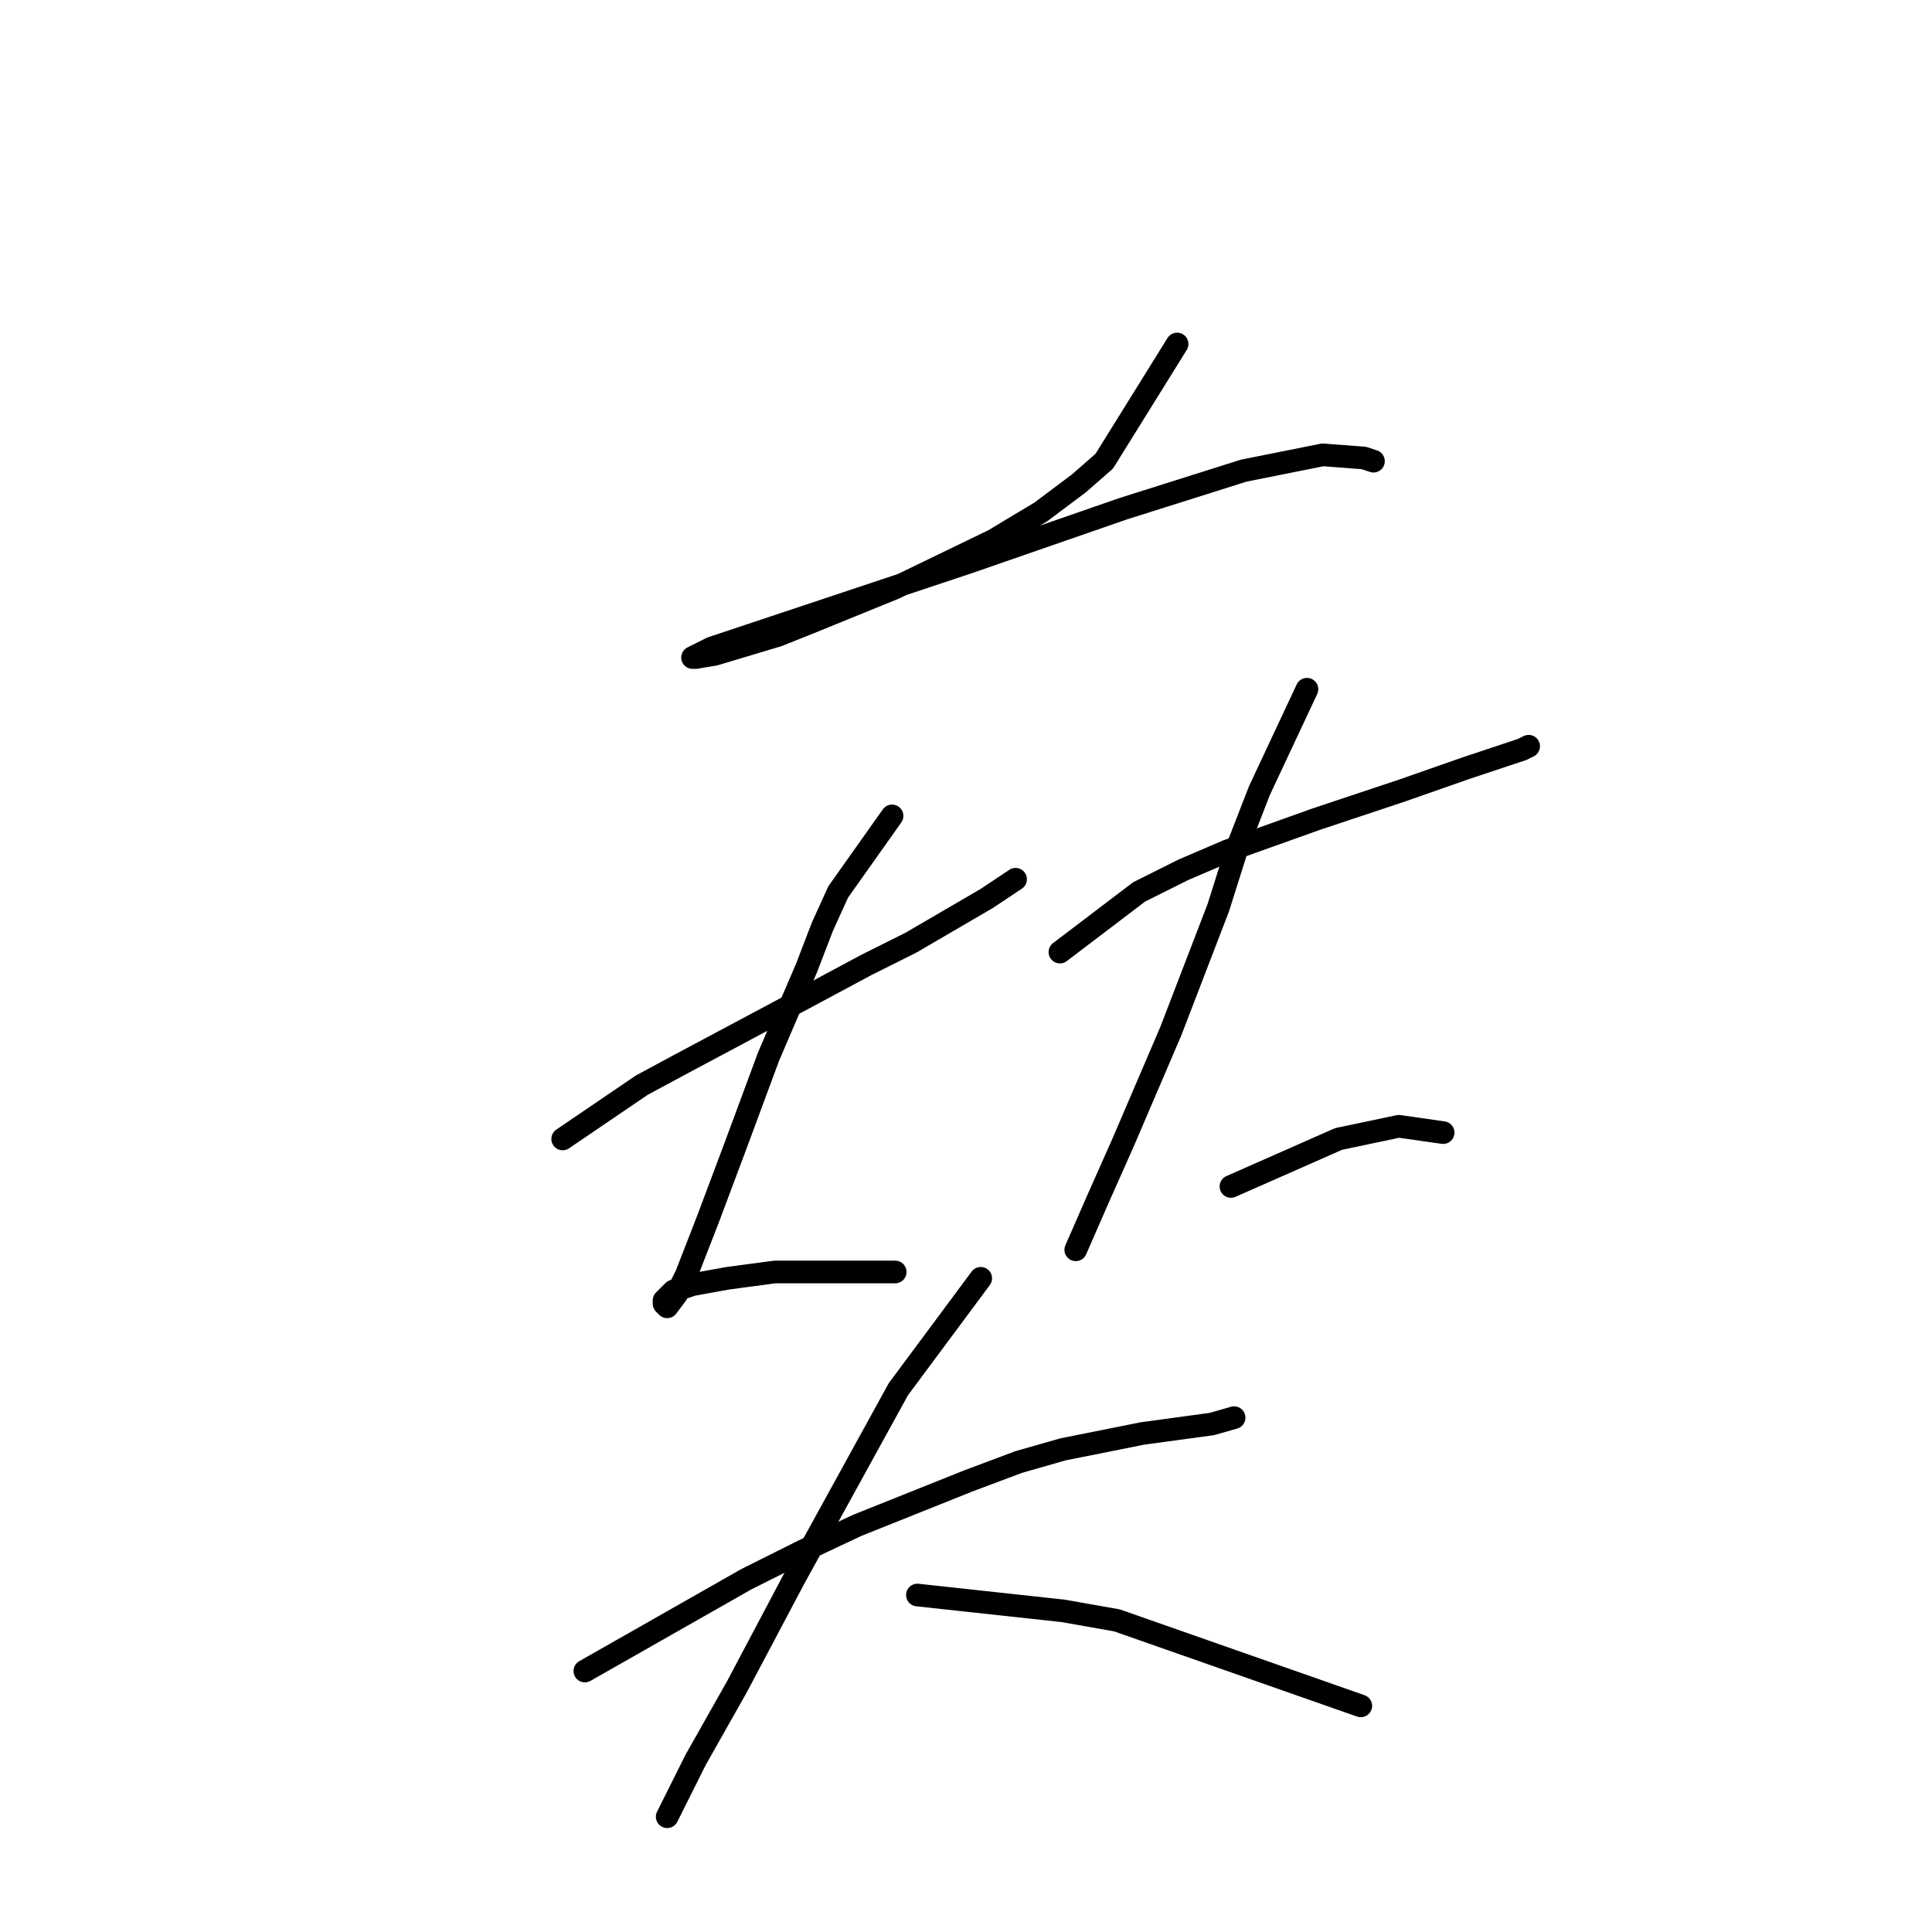 <?xml version="1.0" standalone="no"?>
    <svg width="256" height="256" xmlns="http://www.w3.org/2000/svg" version="1.1">
    <polyline stroke="black" stroke-width="3" stroke-linecap="round" fill="transparent" stroke-linejoin="round" points="155.973 45.581 146.32 61.109 142.963 64.046 137.927 67.823 131.632 71.6 118.622 77.895 107.291 82.512 103.095 84.19 94.701 86.708 92.183 87.128 91.764 87.128 94.282 85.869 106.872 81.672 128.275 74.538 148.838 67.404 164.786 62.368 175.277 60.269 180.733 60.689 181.992 61.109 181.992 61.109 " />
        <polyline stroke="black" stroke-width="3" stroke-linecap="round" fill="transparent" stroke-linejoin="round" points="74.557 150.917 85.049 143.783 90.505 140.845 103.095 134.131 114.845 127.836 120.721 124.898 130.793 119.023 134.57 116.505 134.57 116.505 " />
        <polyline stroke="black" stroke-width="3" stroke-linecap="round" fill="transparent" stroke-linejoin="round" points="118.203 108.111 111.068 118.183 108.97 122.8 106.872 128.255 101.836 140.006 97.639 151.337 93.862 161.409 90.924 168.963 89.665 171.481 88.406 173.16 87.987 172.74 87.987 172.32 89.246 171.061 91.764 170.222 96.38 169.383 102.675 168.543 106.032 168.543 113.586 168.543 118.622 168.543 118.622 168.543 " />
        <polyline stroke="black" stroke-width="3" stroke-linecap="round" fill="transparent" stroke-linejoin="round" points="140.445 126.157 150.937 118.183 156.812 115.246 162.687 112.728 174.438 108.531 185.769 104.754 194.162 101.816 199.198 100.138 201.716 99.298 202.556 98.879 202.556 98.879 " />
        <polyline stroke="black" stroke-width="3" stroke-linecap="round" fill="transparent" stroke-linejoin="round" points="173.179 91.325 166.884 104.754 163.946 112.308 161.428 120.282 155.133 136.649 148.838 151.337 145.481 158.891 142.543 165.606 142.543 165.606 " />
        <polyline stroke="black" stroke-width="3" stroke-linecap="round" fill="transparent" stroke-linejoin="round" points="163.107 157.212 177.376 150.917 185.349 149.239 191.225 150.078 191.225 150.078 " />
        <polyline stroke="black" stroke-width="3" stroke-linecap="round" fill="transparent" stroke-linejoin="round" points="77.495 221.421 98.898 209.251 106.452 205.474 113.586 202.117 128.275 196.241 134.989 193.723 140.865 192.045 151.356 189.946 160.589 188.687 163.527 187.848 163.527 187.848 " />
        <polyline stroke="black" stroke-width="3" stroke-linecap="round" fill="transparent" stroke-linejoin="round" points="129.953 169.383 119.042 184.071 114.426 192.464 105.193 209.251 97.639 223.52 92.183 233.172 89.246 239.047 88.406 240.726 88.406 240.726 " />
        <polyline stroke="black" stroke-width="3" stroke-linecap="round" fill="transparent" stroke-linejoin="round" points="121.56 211.349 140.865 213.448 147.999 214.707 180.313 226.038 180.313 226.038 " />
        </svg>